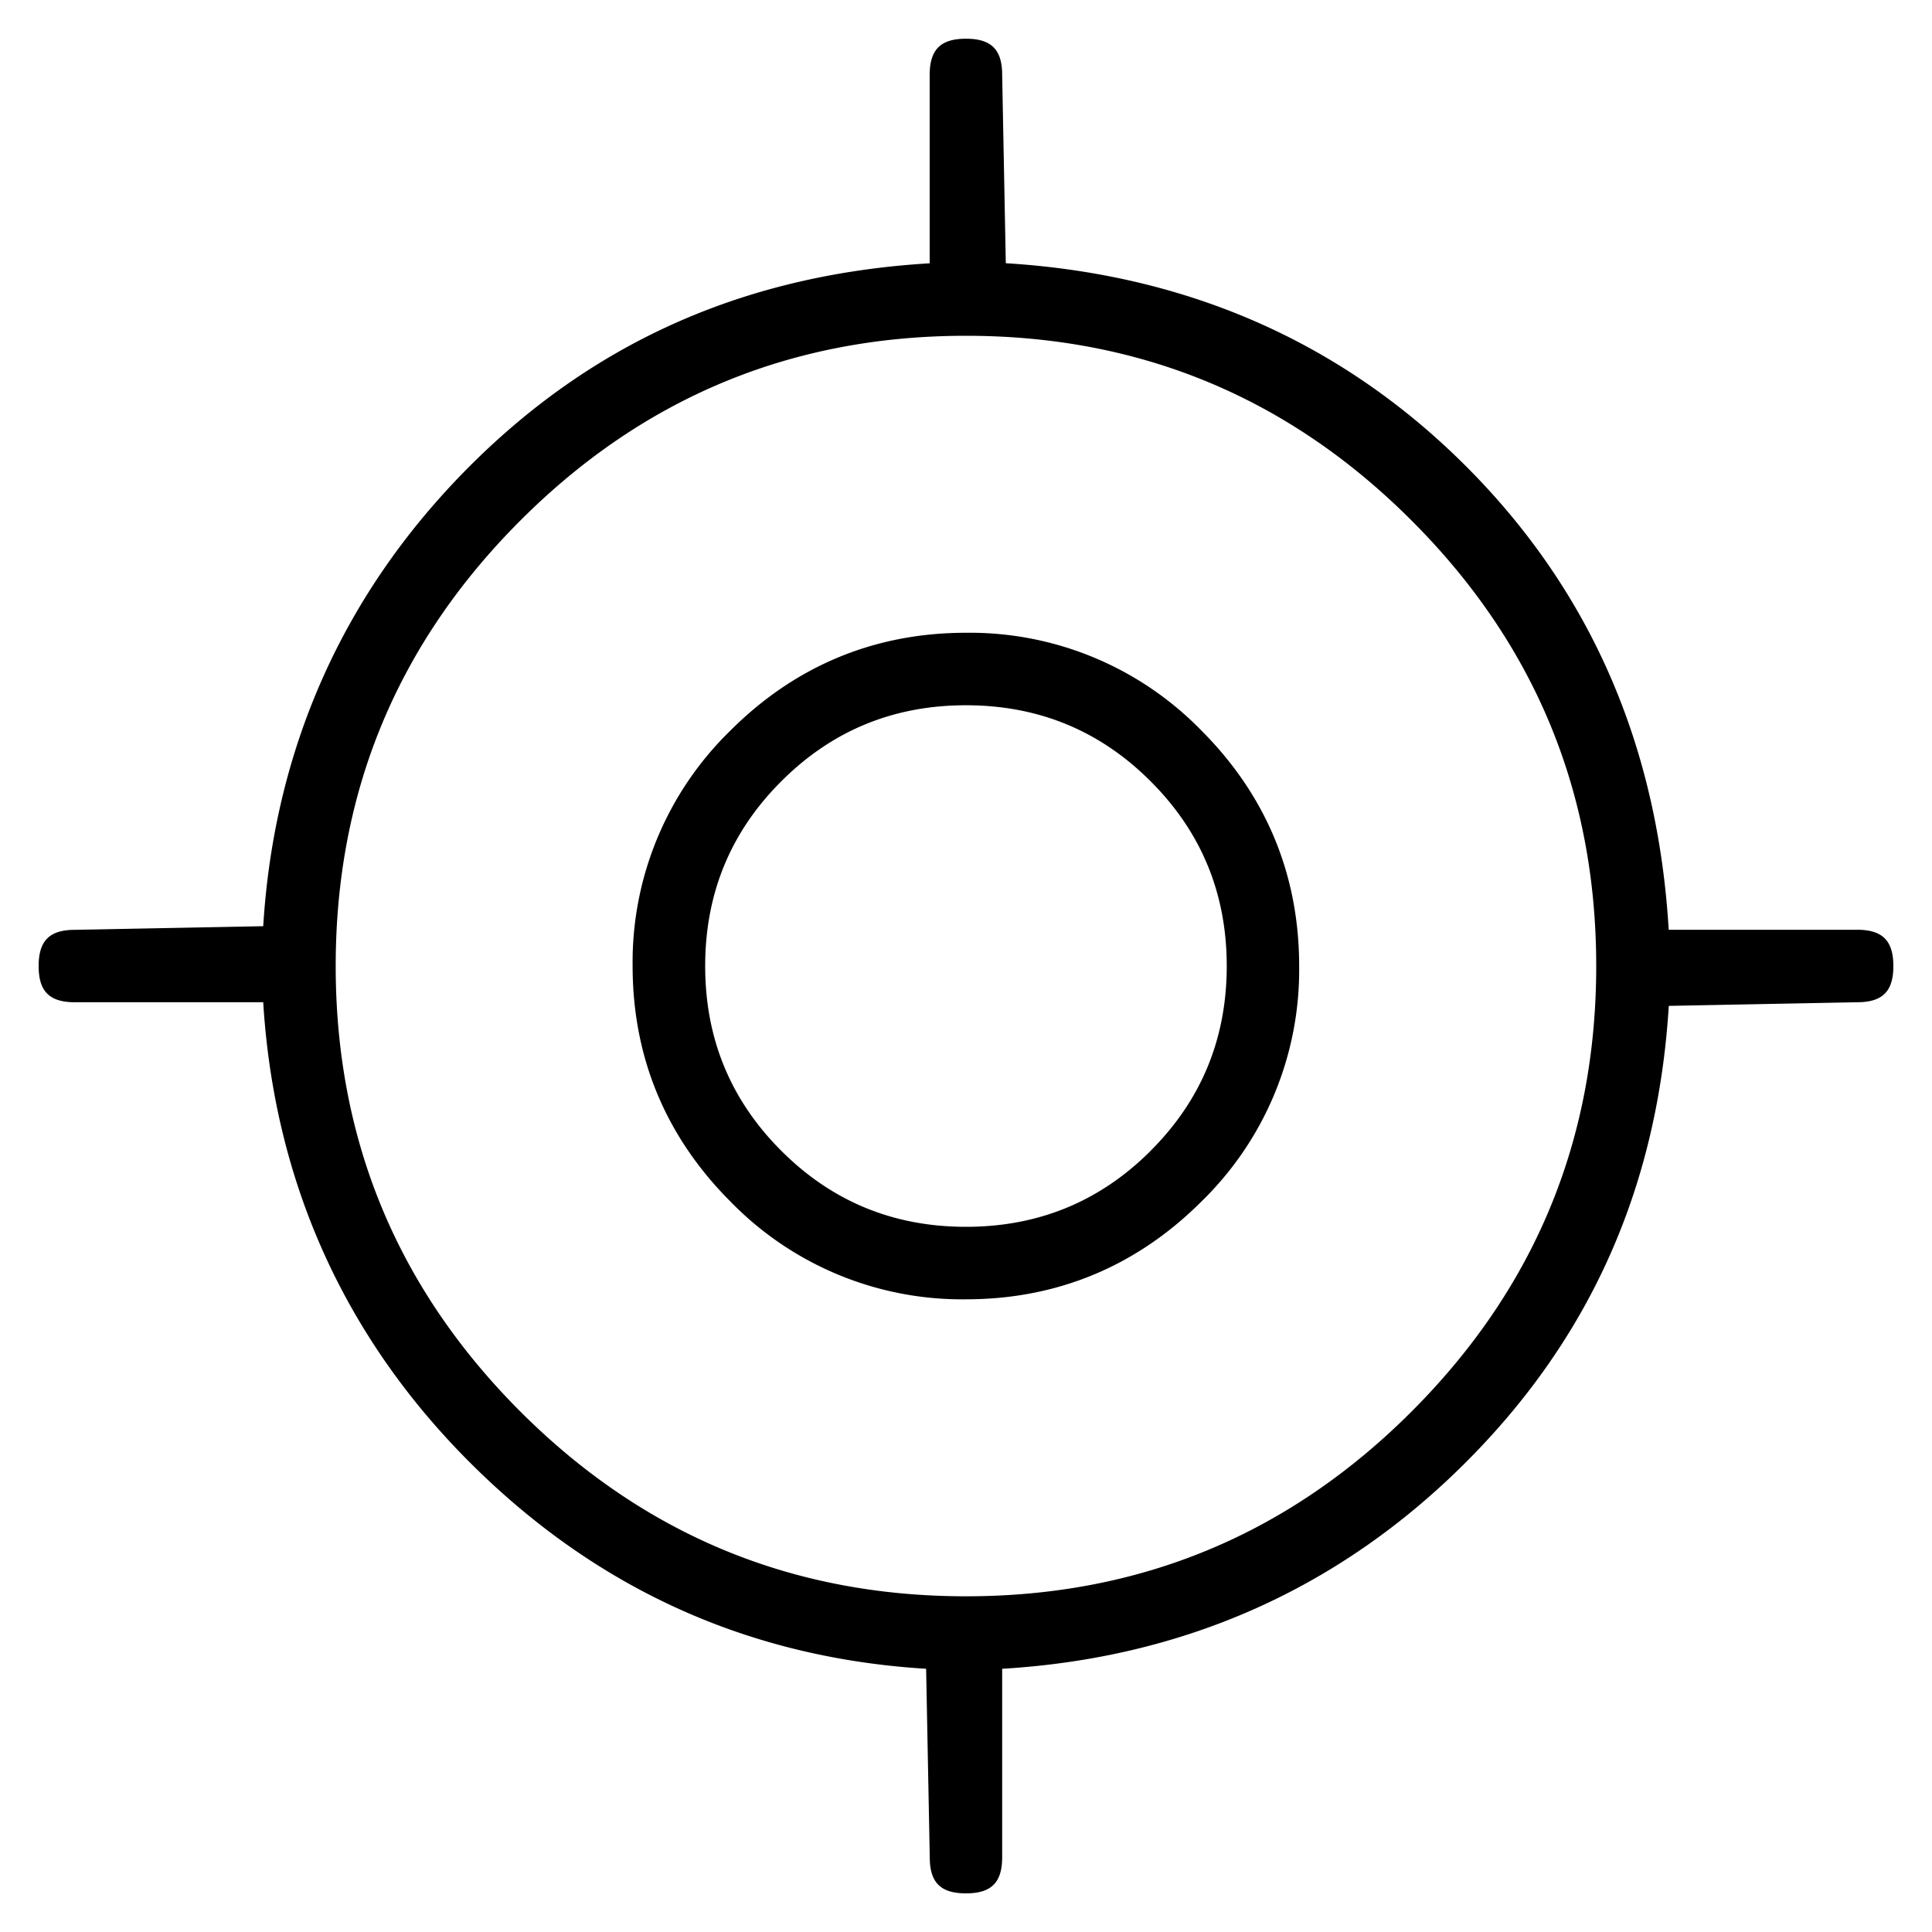<svg xmlns="http://www.w3.org/2000/svg" viewBox="0 0 25 25"><path d="M15.546 9.453a4.18 4.18 0 0 0-3.047-1.265c-1.172 0-2.203.422-3.047 1.265A4.18 4.18 0 0 0 8.186 12.5c0 1.173.422 2.203 1.266 3.048a4.18 4.18 0 0 0 3.047 1.265c1.172 0 2.203-.422 3.047-1.265a4.18 4.18 0 0 0 1.265-3.048c0-1.172-.422-2.203-1.265-3.047Zm-.656 5.438c-.656.656-1.453.984-2.39.984-.938 0-1.735-.328-2.39-.984-.657-.656-.985-1.453-.985-2.39 0-.938.328-1.735.984-2.39.656-.657 1.453-.985 2.39-.985.938 0 1.735.328 2.39.984.657.656.985 1.453.985 2.39 0 .938-.328 1.735-.984 2.39Zm9.14-2.86h-2.437c-.14-2.343-.984-4.359-2.625-6-1.641-1.64-3.657-2.484-5.953-2.625L12.968.97c0-.328-.14-.469-.468-.469s-.47.14-.47.469v2.437c-2.343.141-4.312.985-5.952 2.625-1.64 1.641-2.53 3.657-2.672 5.953l-2.437.047c-.328 0-.469.14-.469.469 0 .328.14.468.469.468h2.437c.141 2.297 1.032 4.313 2.672 5.953 1.64 1.64 3.61 2.531 5.906 2.672l.047 2.438c0 .328.14.468.469.468.328 0 .468-.14.468-.468v-2.438c2.344-.14 4.36-1.032 6-2.672 1.641-1.64 2.485-3.609 2.626-5.906l2.437-.047c.328 0 .469-.14.469-.468s-.14-.47-.469-.47v.002Zm-5.765 6.235c-1.593 1.593-3.516 2.39-5.765 2.39-2.25 0-4.172-.797-5.766-2.39-1.593-1.594-2.39-3.516-2.39-5.766s.797-4.172 2.39-5.765c1.594-1.594 3.516-2.39 5.766-2.39s4.172.796 5.765 2.39c1.594 1.593 2.39 3.516 2.39 5.765 0 2.25-.796 4.172-2.39 5.766Z"></path></svg>